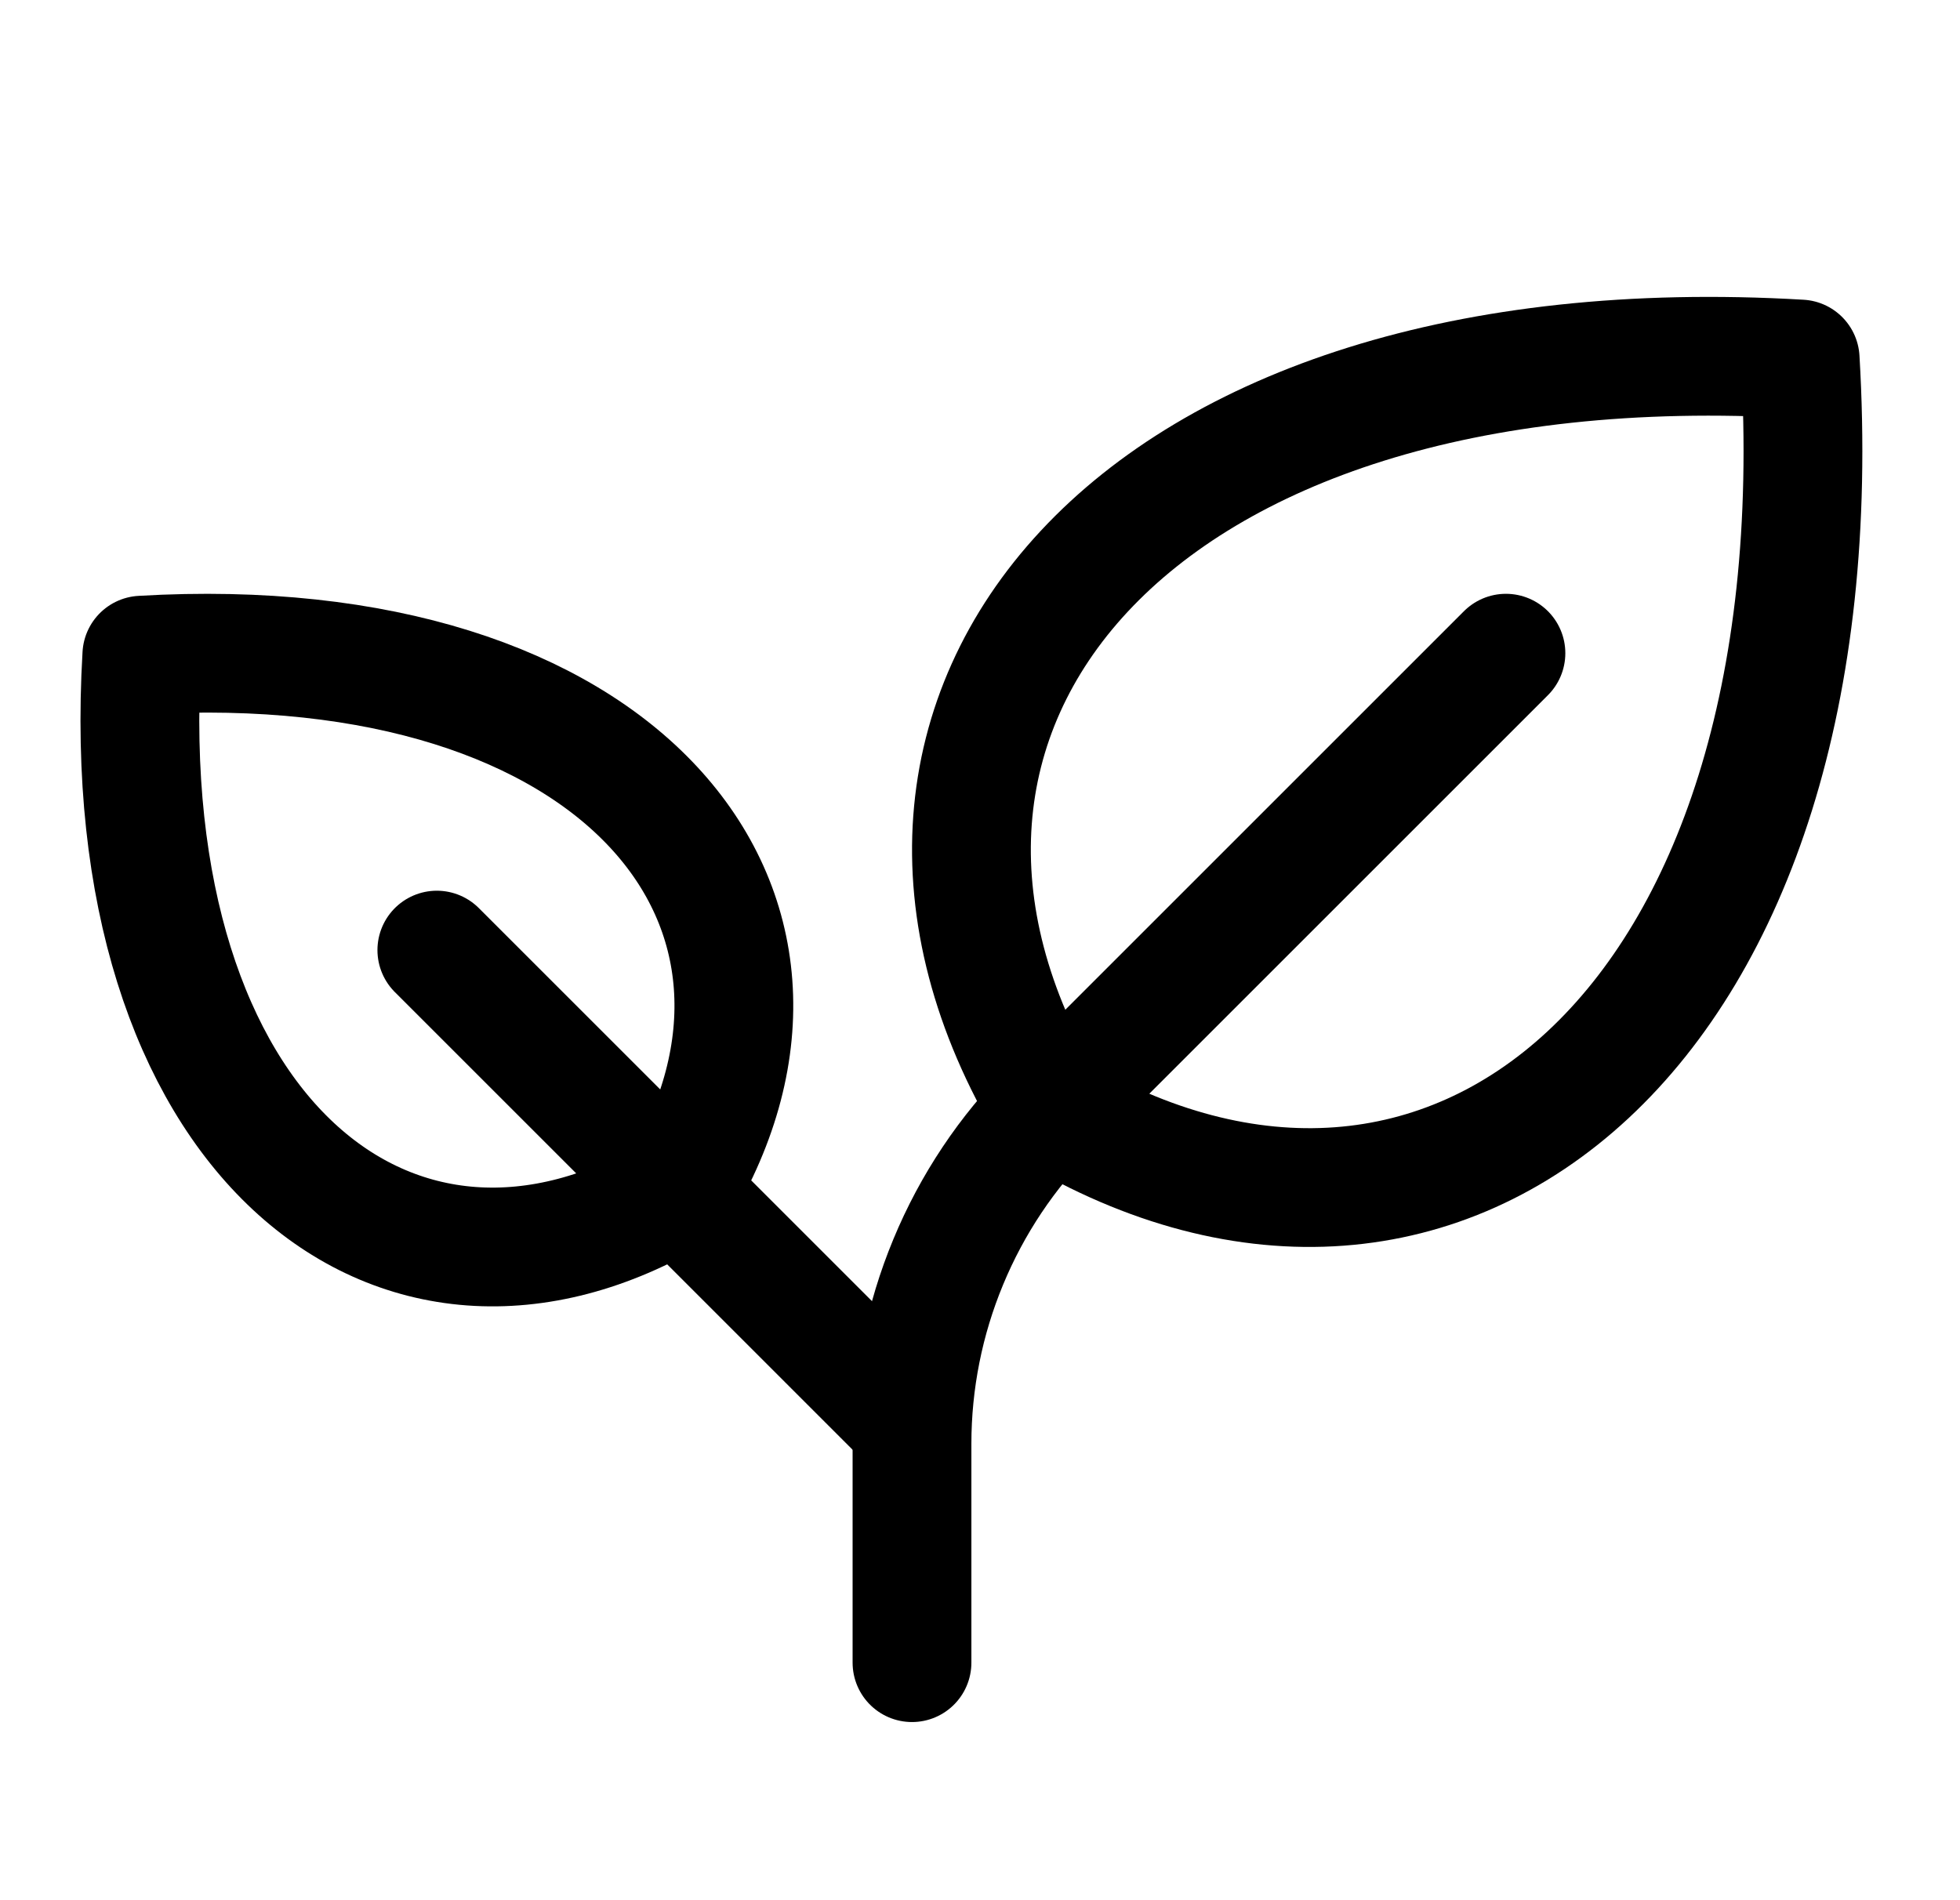 <svg width="33" height="32" viewBox="0 0 33 32" fill="none" xmlns="http://www.w3.org/2000/svg">
<g clip-path="url(#clip0_2649_4607)">
<path d="M17.673 18.682C13.683 12.031 19.003 5.381 30.309 6.046C30.98 17.352 24.324 22.672 17.673 18.682Z" stroke="black" stroke-width="2" stroke-linecap="round" stroke-linejoin="round"/>
<path d="M11.415 20.059C14.265 15.309 10.465 10.559 2.388 11.033C1.913 19.109 6.665 22.909 11.415 20.059Z" stroke="black" stroke-width="2" stroke-linecap="round" stroke-linejoin="round"/>
<path d="M7.355 16L15.355 24" stroke="black" stroke-width="2" stroke-linecap="round" stroke-linejoin="round"/>
<path d="M25.355 11L17.699 18.656C16.956 19.399 16.367 20.281 15.965 21.252C15.562 22.223 15.355 23.263 15.355 24.314V28" stroke="black" stroke-width="2" stroke-linecap="round" stroke-linejoin="round"/>
</g>
<defs>
<clipPath id="clip0_2649_4607">
<rect width="32" height="32" fill="white" transform="translate(0.355)"/>
</clipPath>
</defs>
</svg>
